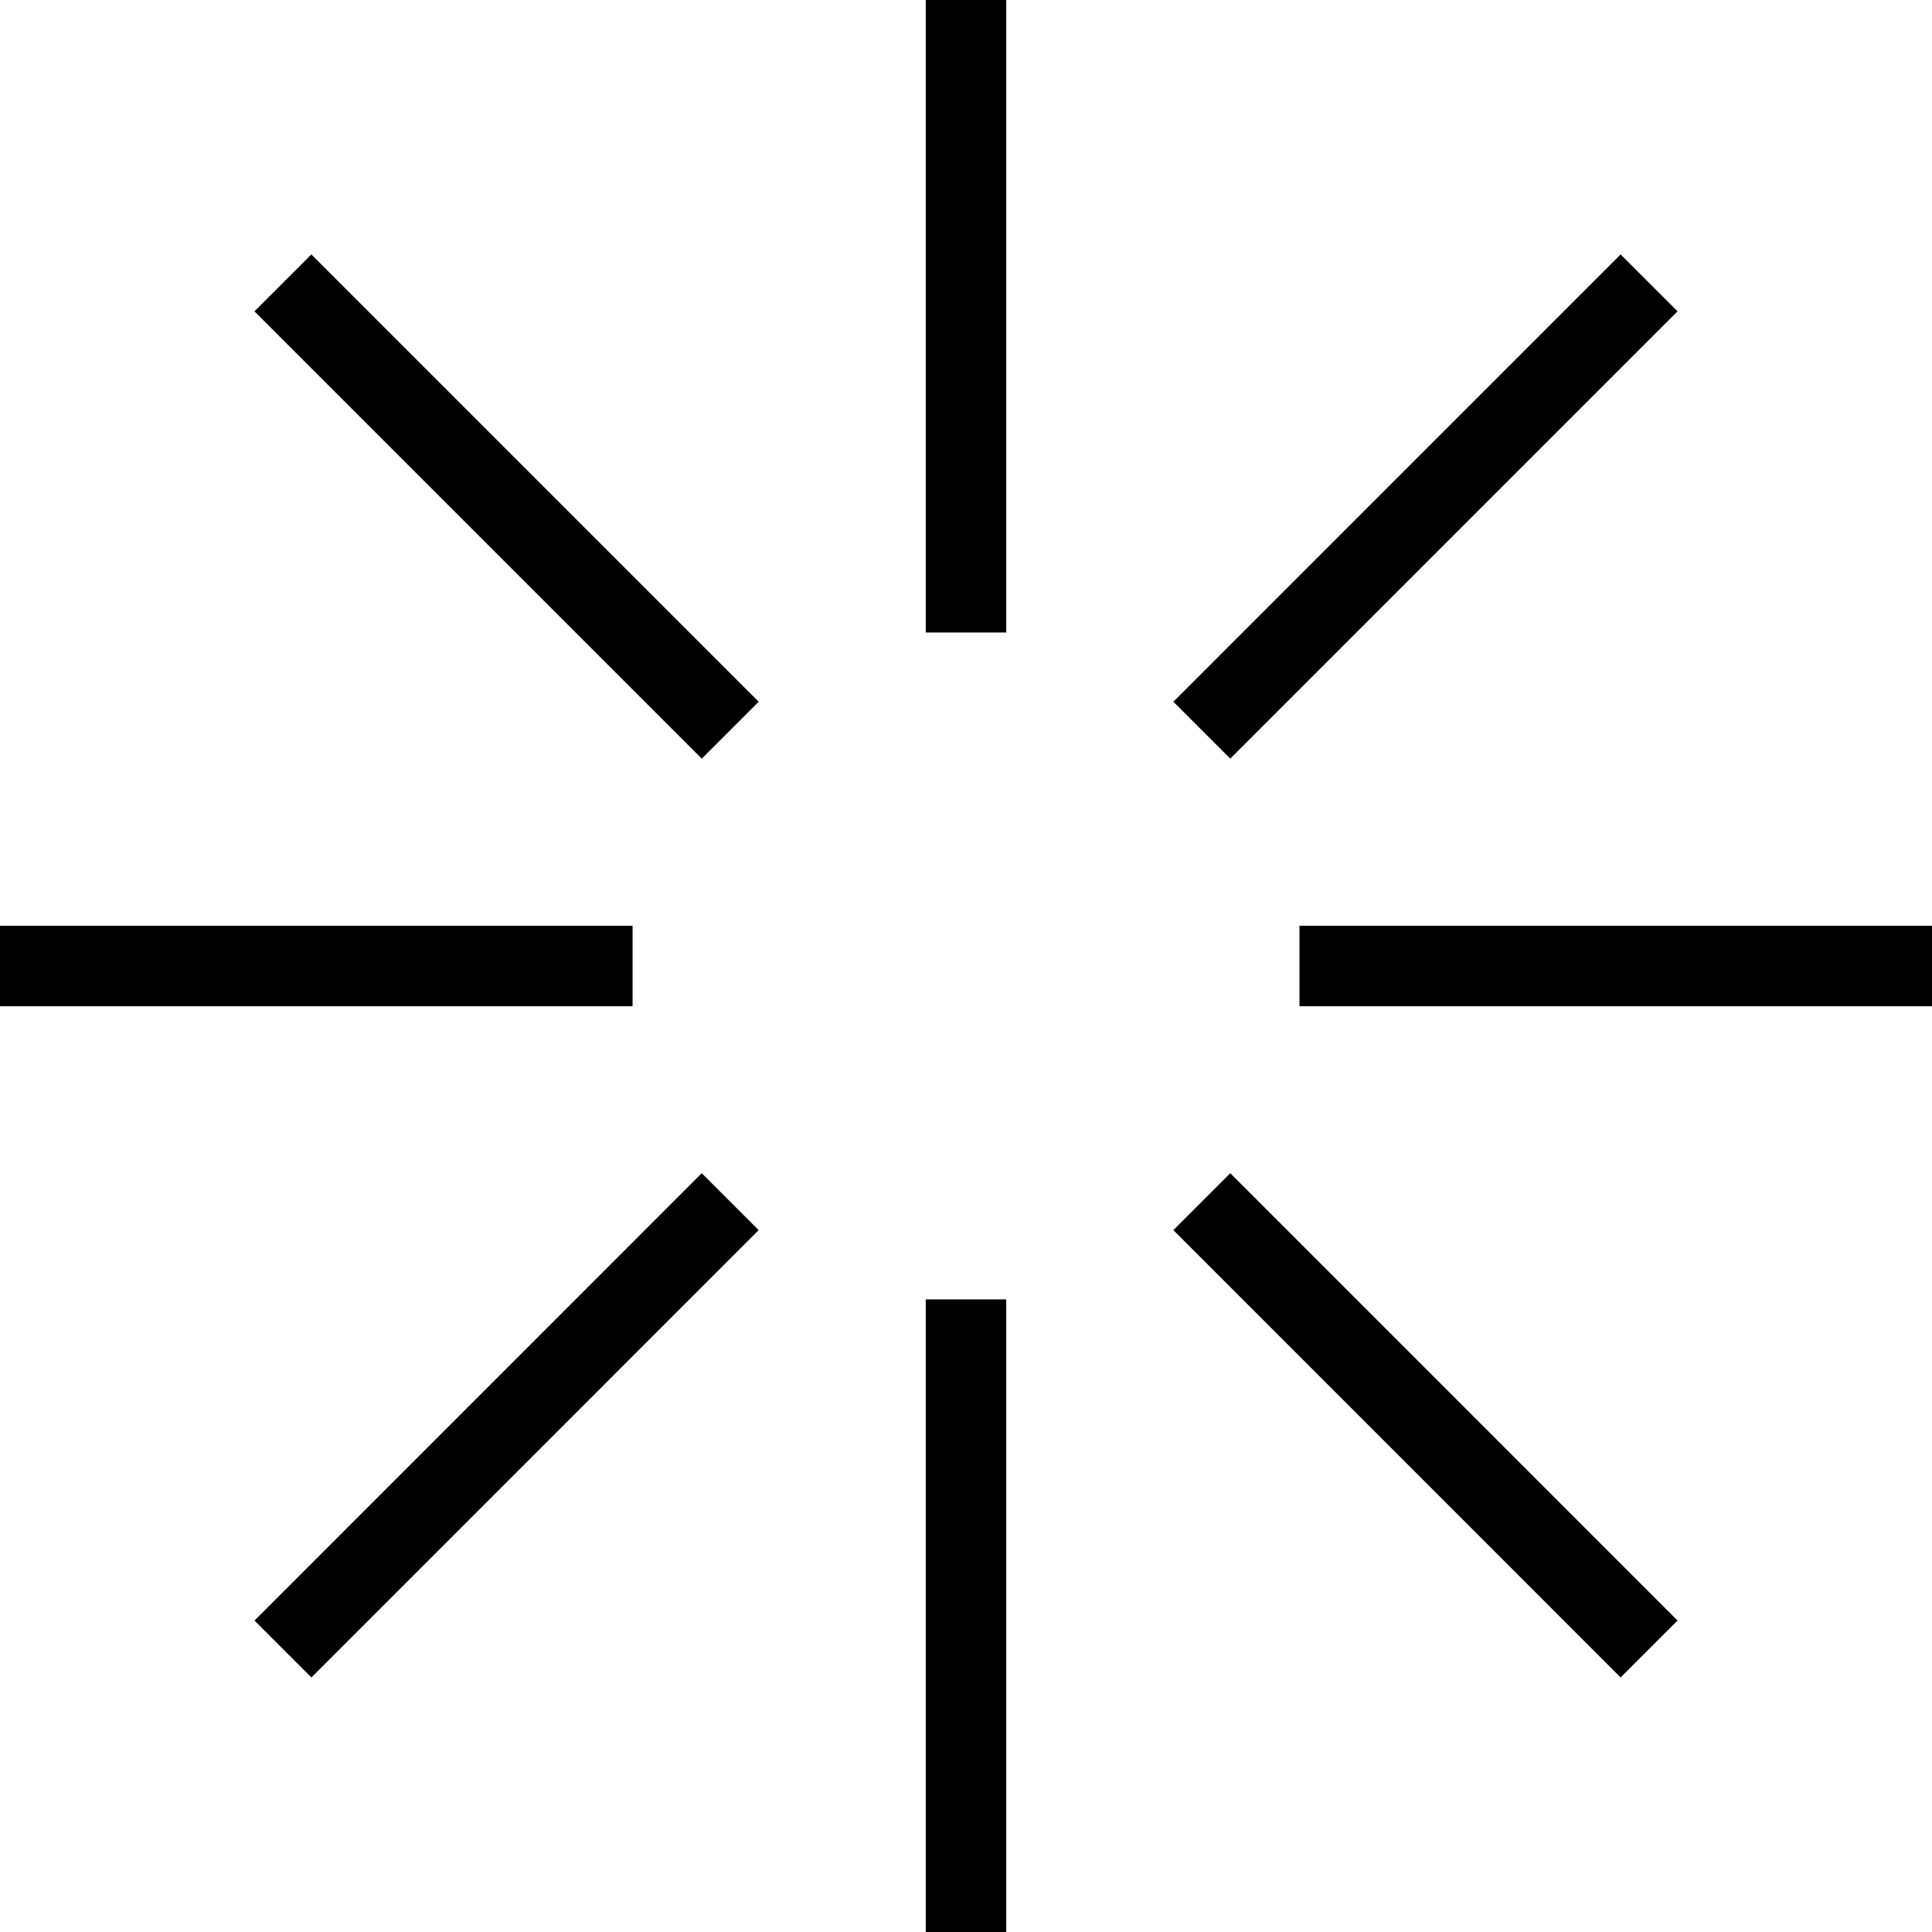 <?xml version="1.0" encoding="utf-8"?>
<!-- Generator: Adobe Illustrator 16.0.0, SVG Export Plug-In . SVG Version: 6.00 Build 0)  -->
<!DOCTYPE svg PUBLIC "-//W3C//DTD SVG 1.1//EN" "http://www.w3.org/Graphics/SVG/1.1/DTD/svg11.dtd">
<svg version="1.1" id="Layer_1" xmlns="http://www.w3.org/2000/svg" xmlns:xlink="http://www.w3.org/1999/xlink" x="0px" y="0px"
	 width="48px" height="48px" viewBox="0 0 48 48" enable-background="new 0 0 48 48" xml:space="preserve">
<g>
	<line fill="none" stroke="#000000" stroke-width="2" stroke-miterlimit="10" x1="24" y1="0" x2="24" y2="15.714"/>
	<line fill="none" stroke="#000000" stroke-width="2" stroke-miterlimit="10" x1="24" y1="32.283" x2="24" y2="48"/>
	<line fill="none" stroke="#000000" stroke-width="2" stroke-miterlimit="10" x1="48" y1="24" x2="32.285" y2="24"/>
	<line fill="none" stroke="#000000" stroke-width="2" stroke-miterlimit="10" x1="15.716" y1="24" x2="0" y2="24"/>
	<line fill="none" stroke="#000000" stroke-width="2" stroke-miterlimit="10" x1="40.971" y1="7.028" x2="29.859" y2="18.141"/>
	<line fill="none" stroke="#000000" stroke-width="2" stroke-miterlimit="10" x1="18.142" y1="29.855" x2="7.03" y2="40.969"/>
	<line fill="none" stroke="#000000" stroke-width="2" stroke-miterlimit="10" x1="40.971" y1="40.969" x2="29.859" y2="29.855"/>
	<line fill="none" stroke="#000000" stroke-width="2" stroke-miterlimit="10" x1="18.142" y1="18.141" x2="7.029" y2="7.028"/>
</g>
</svg>
